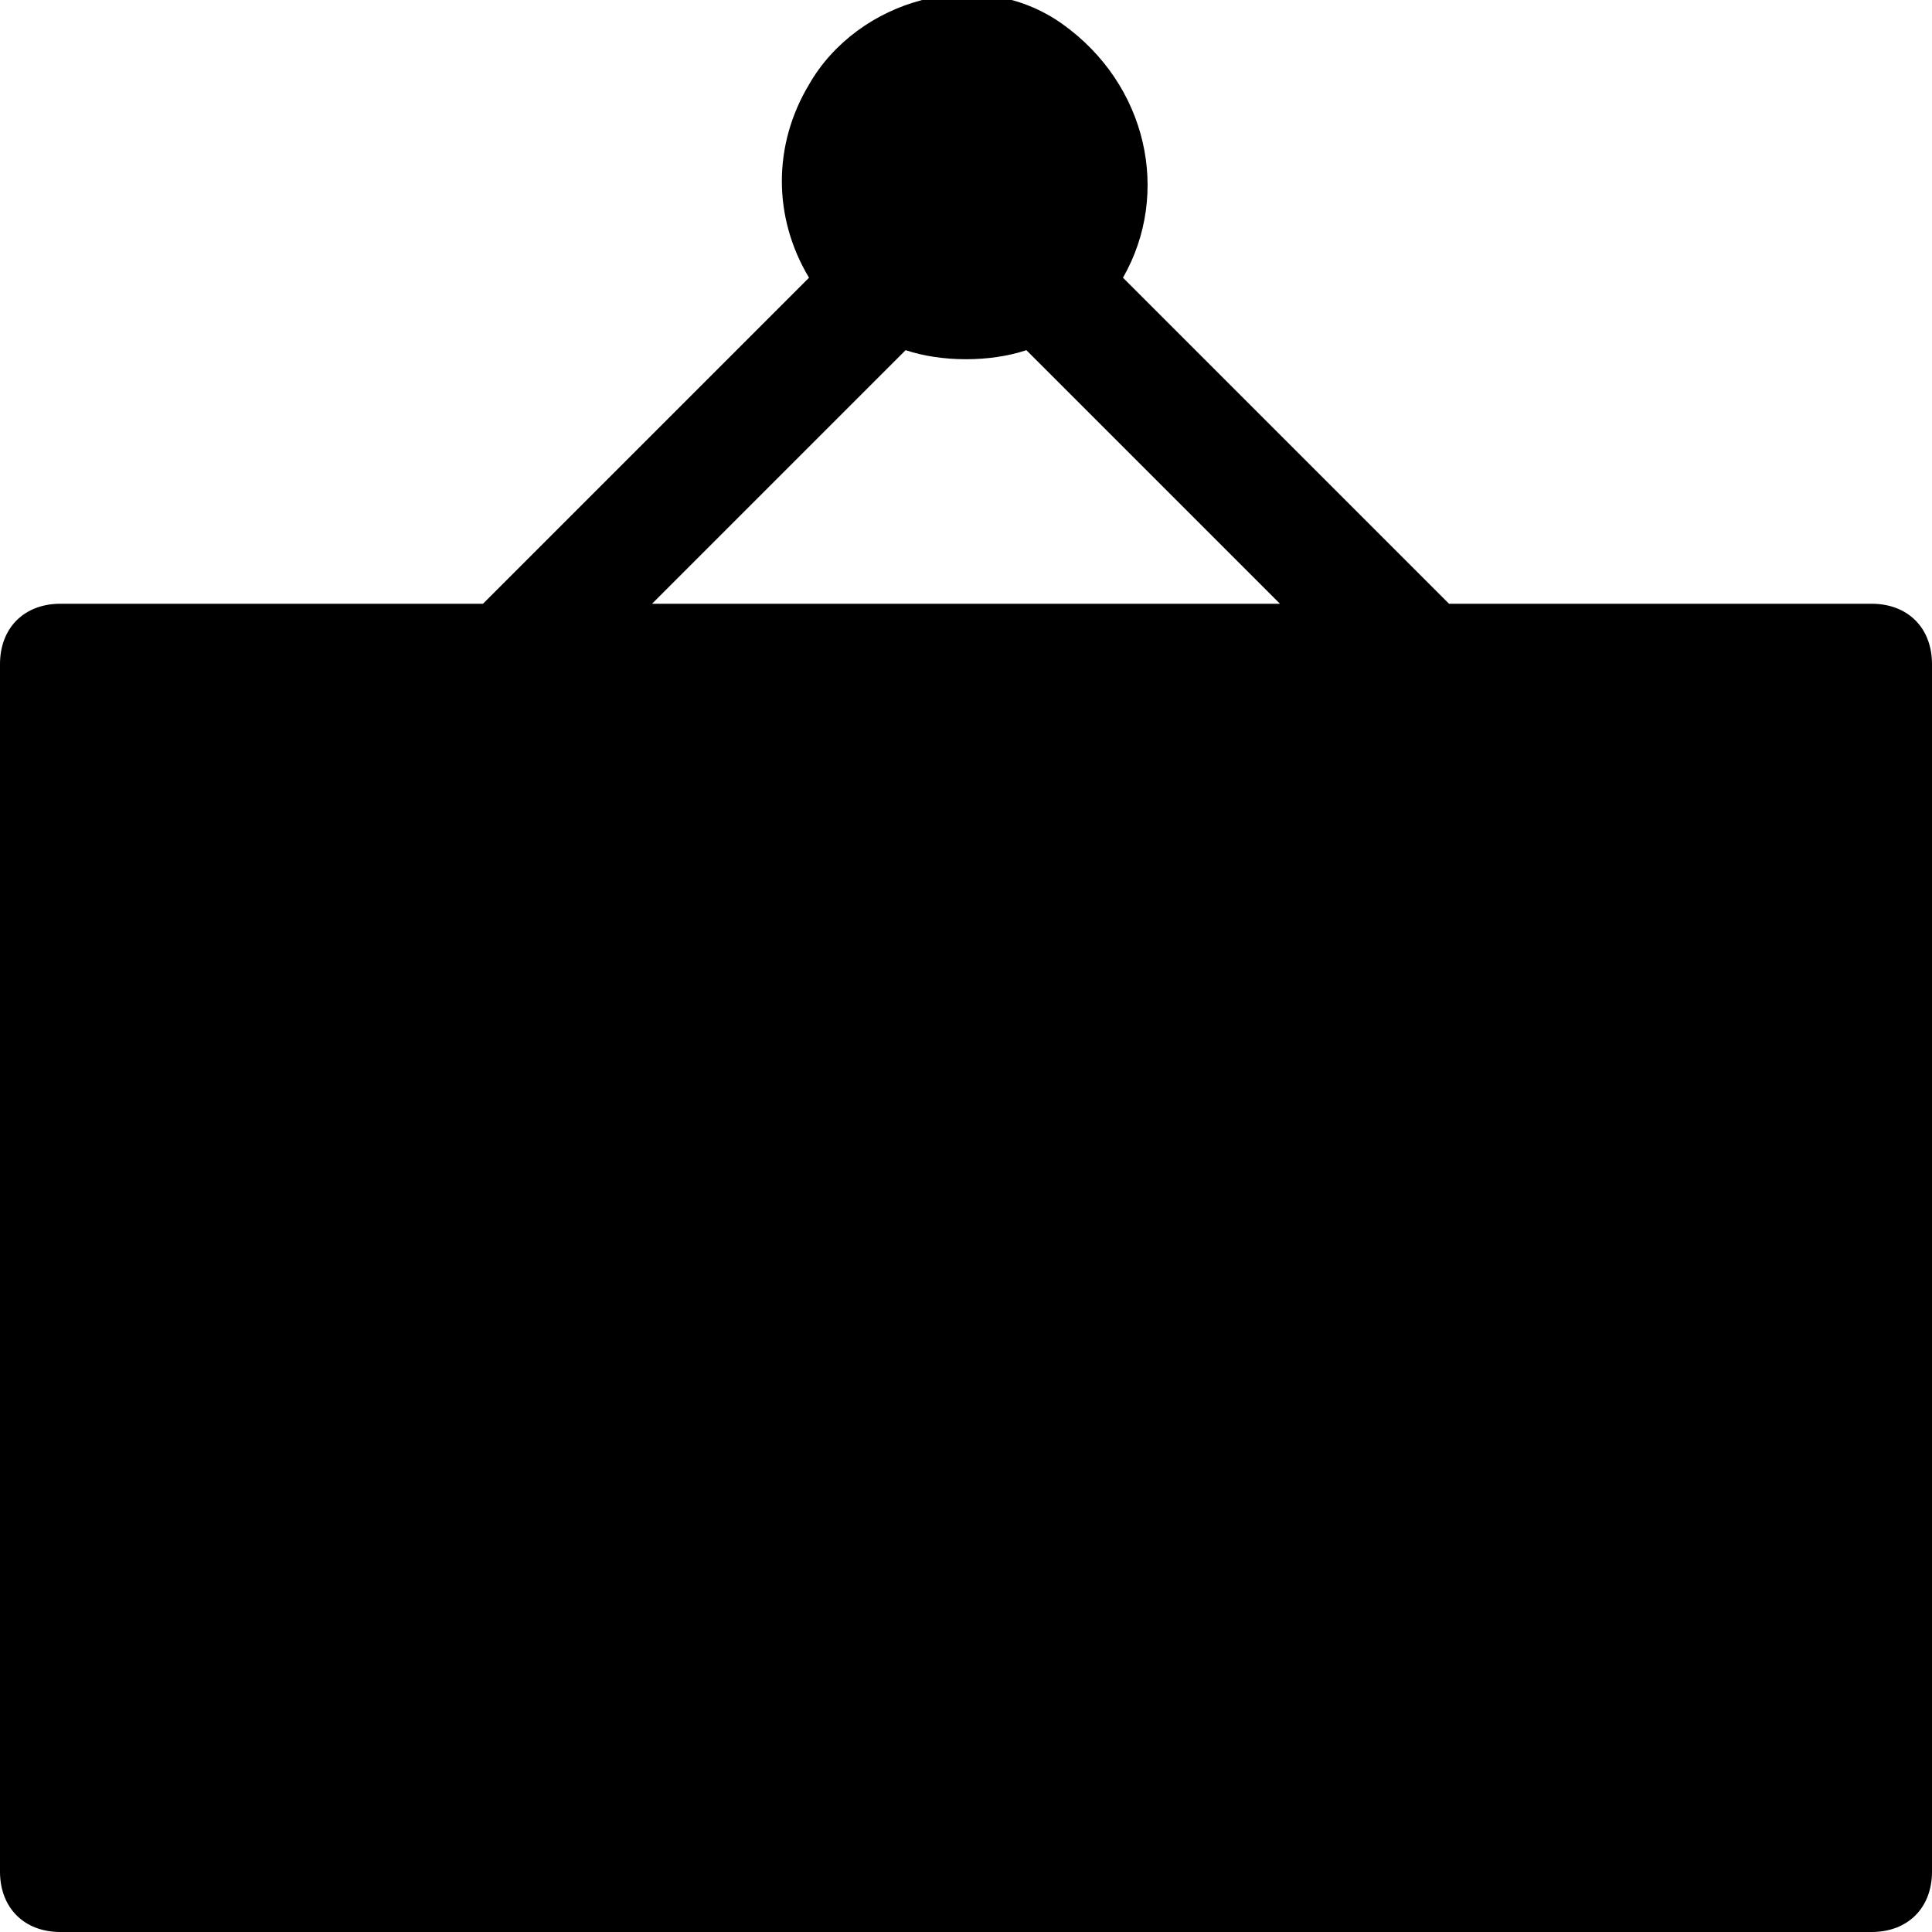 <svg version="1.1" xmlns="http://www.w3.org/2000/svg" xmlns:xlink="http://www.w3.org/1999/xlink" x="0px"
  y="0px" viewBox="0 0 16 16" style="enable-background:new 0 0 16 16;" xml:space="preserve">
  <path
    fill="currentColor"
    d="M15.5,5H12L9.3,2.3c0.4-0.7,0.2-1.6-0.5-2.1S7.1,0,6.7,0.7c-0.3,0.5-0.3,1.1,0,1.6L4,5H0.5C0.2,5,0,5.2,0,5.5v10
  C0,15.8,0.2,16,0.5,16h15c0.3,0,0.5-0.2,0.5-0.5v-10C16,5.2,15.8,5,15.5,5z M7.5,2.9c0.3,0.1,0.7,0.1,1,0L10.6,5H5.4L7.5,2.9z" />
  <path fill="inherit" d="M6.6,8.5H2.9c-0.3,0-0.6-0.3-0.6-0.6v0c0-0.3,0.3-0.6,0.6-0.6h3.7c0.3,0,0.6,0.3,0.6,0.6v0
  C7.2,8.3,6.9,8.5,6.6,8.5z" />
  <path fill="inherit" d="M13.1,11.3H2.9c-0.3,0-0.6-0.3-0.6-0.6v0c0-0.3,0.3-0.6,0.6-0.6h10.2c0.3,0,0.6,0.3,0.6,0.6v0
  C13.7,11,13.4,11.3,13.1,11.3z" />
  <path fill="inherit" d="M13.1,14H2.9c-0.3,0-0.6-0.3-0.6-0.6v0c0-0.3,0.3-0.6,0.6-0.6h10.2c0.3,0,0.6,0.3,0.6,0.6v0
  C13.7,13.7,13.4,14,13.1,14z" />
</svg>
